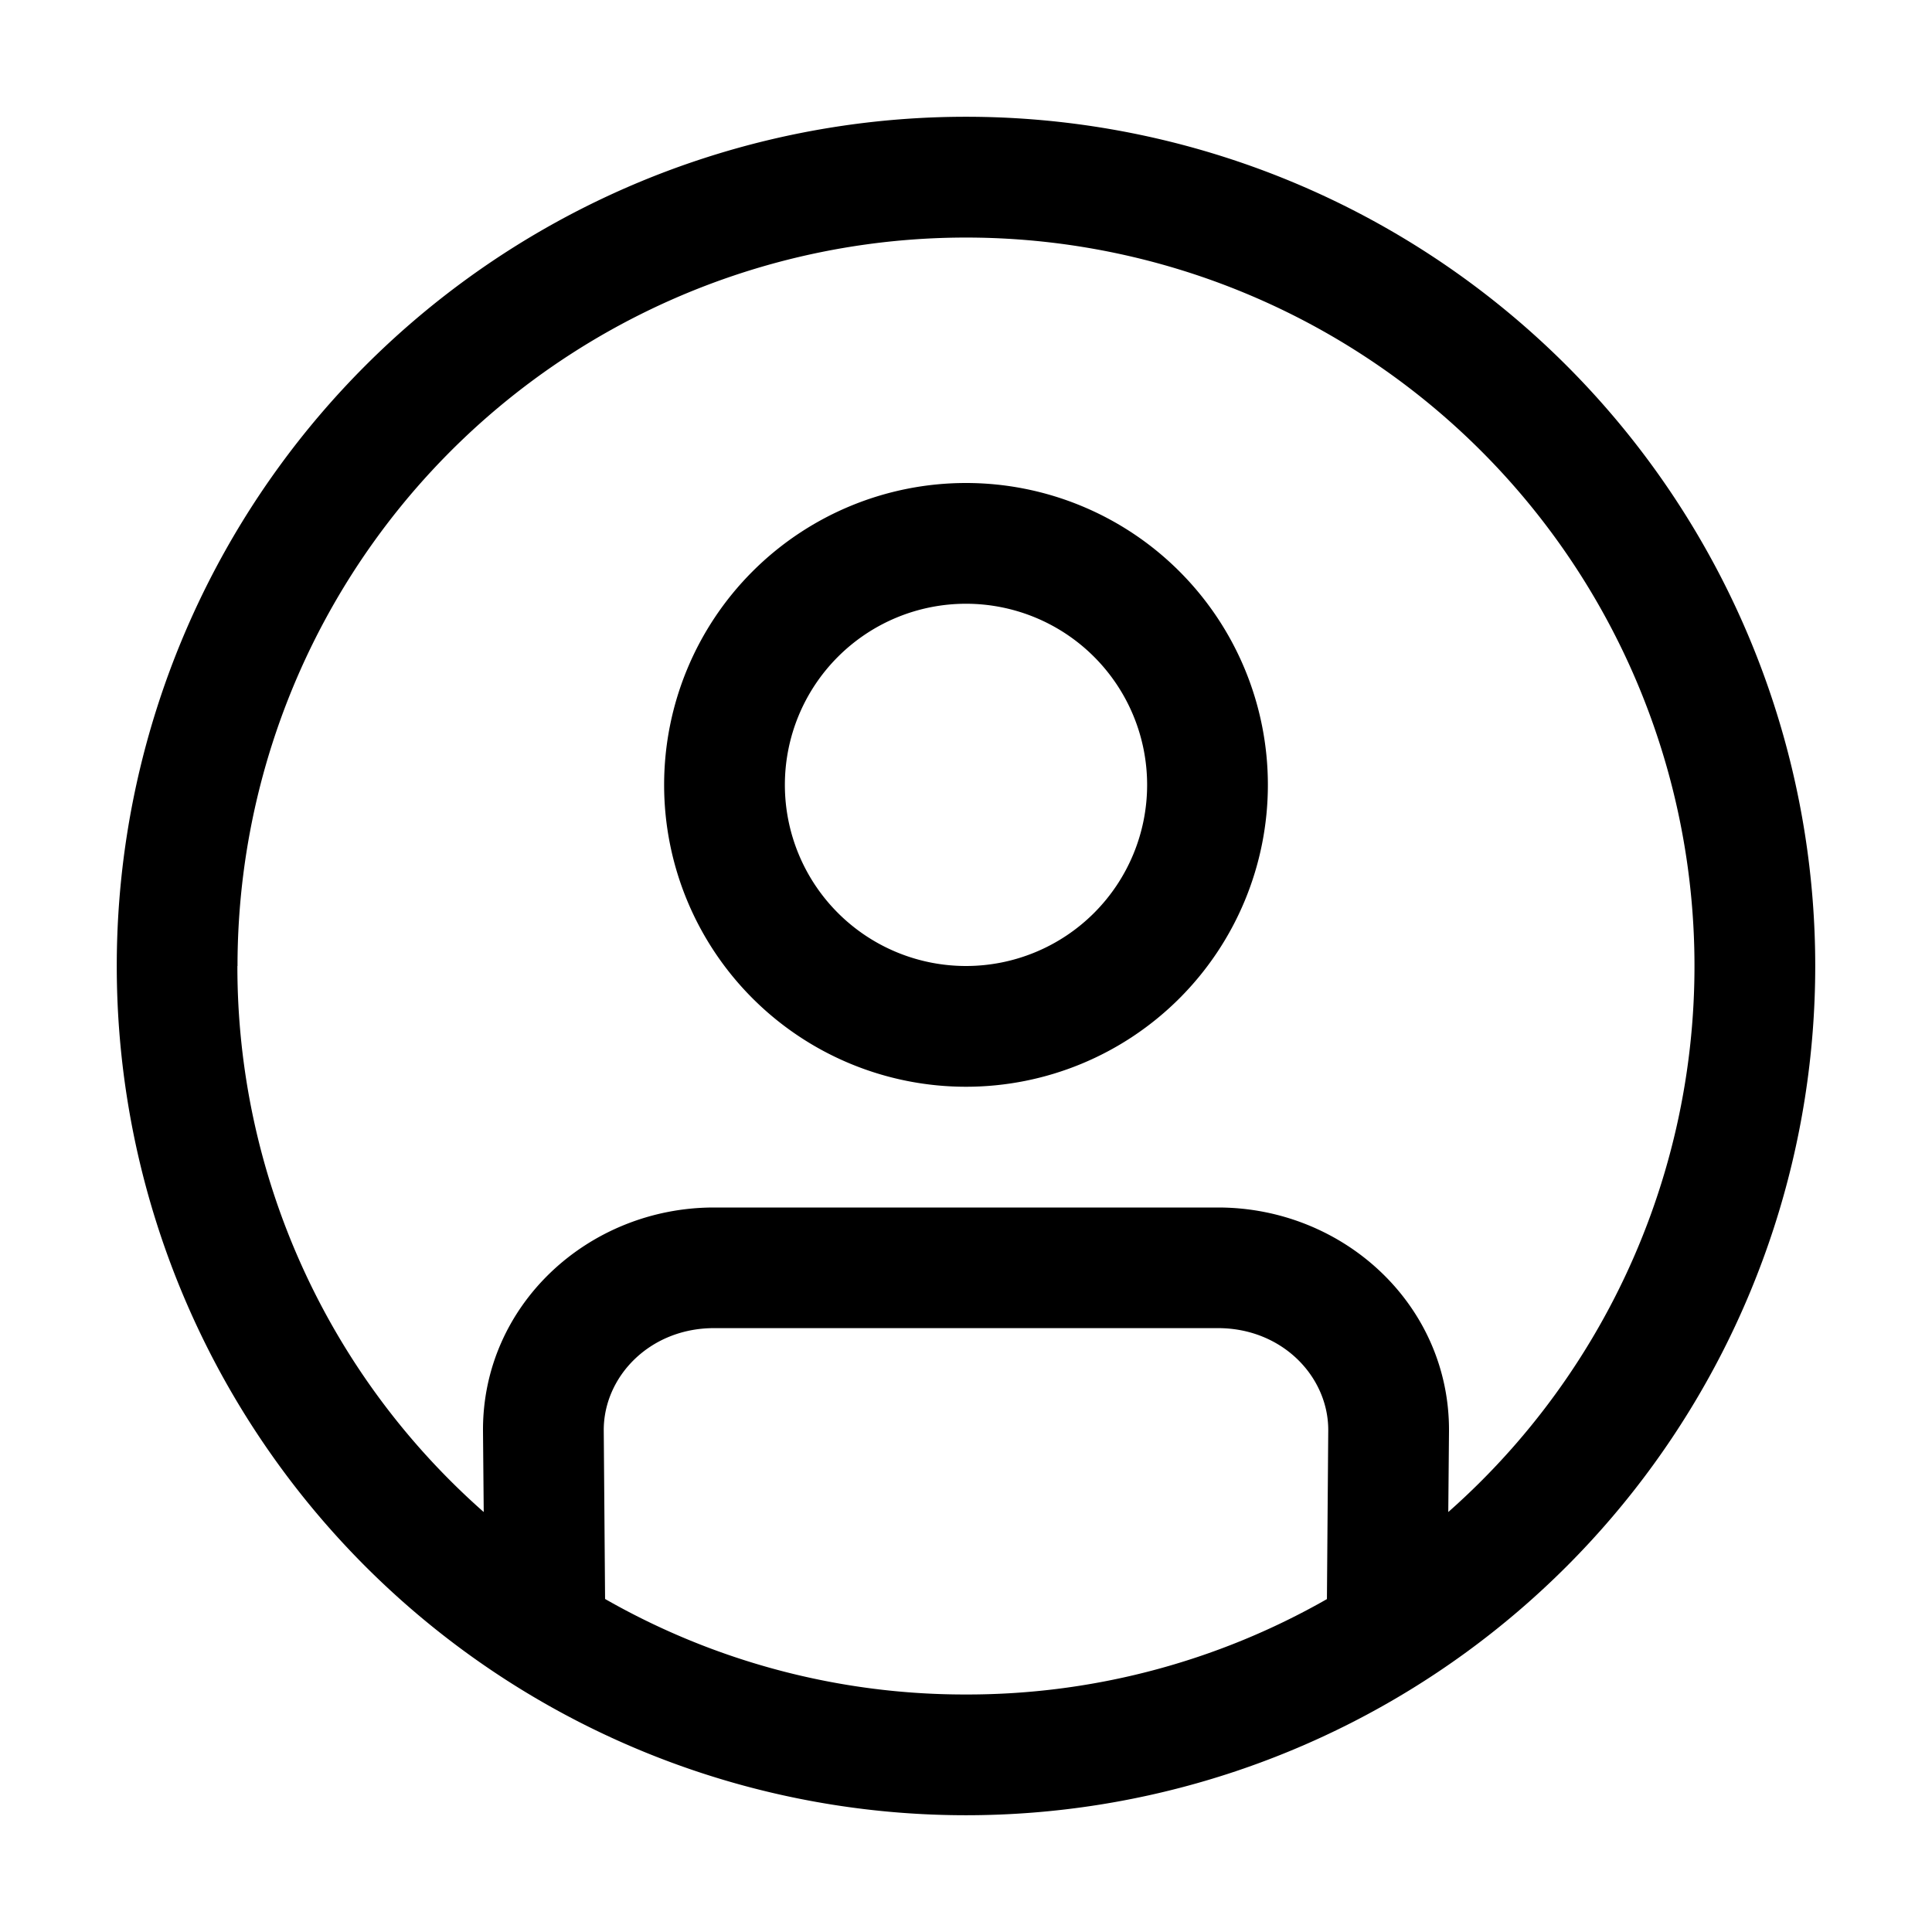 <svg xmlns="http://www.w3.org/2000/svg" width="16" height="16" fill="currentColor" viewBox="0 0 16 16">
  <g clip-path="url(#a)">
    <path fill-rule="evenodd" d="M1.967 8a6.033 6.033 0 1 1 10.027 4.522l.006-.669c.006-1.047-.874-1.853-1.913-1.853H5.913c-1.038 0-1.92.806-1.913 1.853v.001l.006.668A6.019 6.019 0 0 1 1.966 8Zm3.044 5.242A6.001 6.001 0 0 0 8 14.033a6.006 6.006 0 0 0 2.989-.79L11 11.846c.002-.444-.38-.847-.913-.847H5.913c-.533 0-.915.403-.913.847l.011 1.395ZM8 .967a7.033 7.033 0 1 0 0 14.066A7.033 7.033 0 0 0 8 .967ZM8 5a1.5 1.5 0 1 0 0 3 1.5 1.5 0 0 0 0-3ZM5.5 6.5a2.5 2.5 0 1 1 5 0 2.5 2.5 0 0 1-5 0Z" clip-rule="evenodd"/>
  </g>
  <defs>
    <clipPath id="a">
      <path d="M0 0h16v16H0z"/>
    </clipPath>
  </defs>
</svg>
